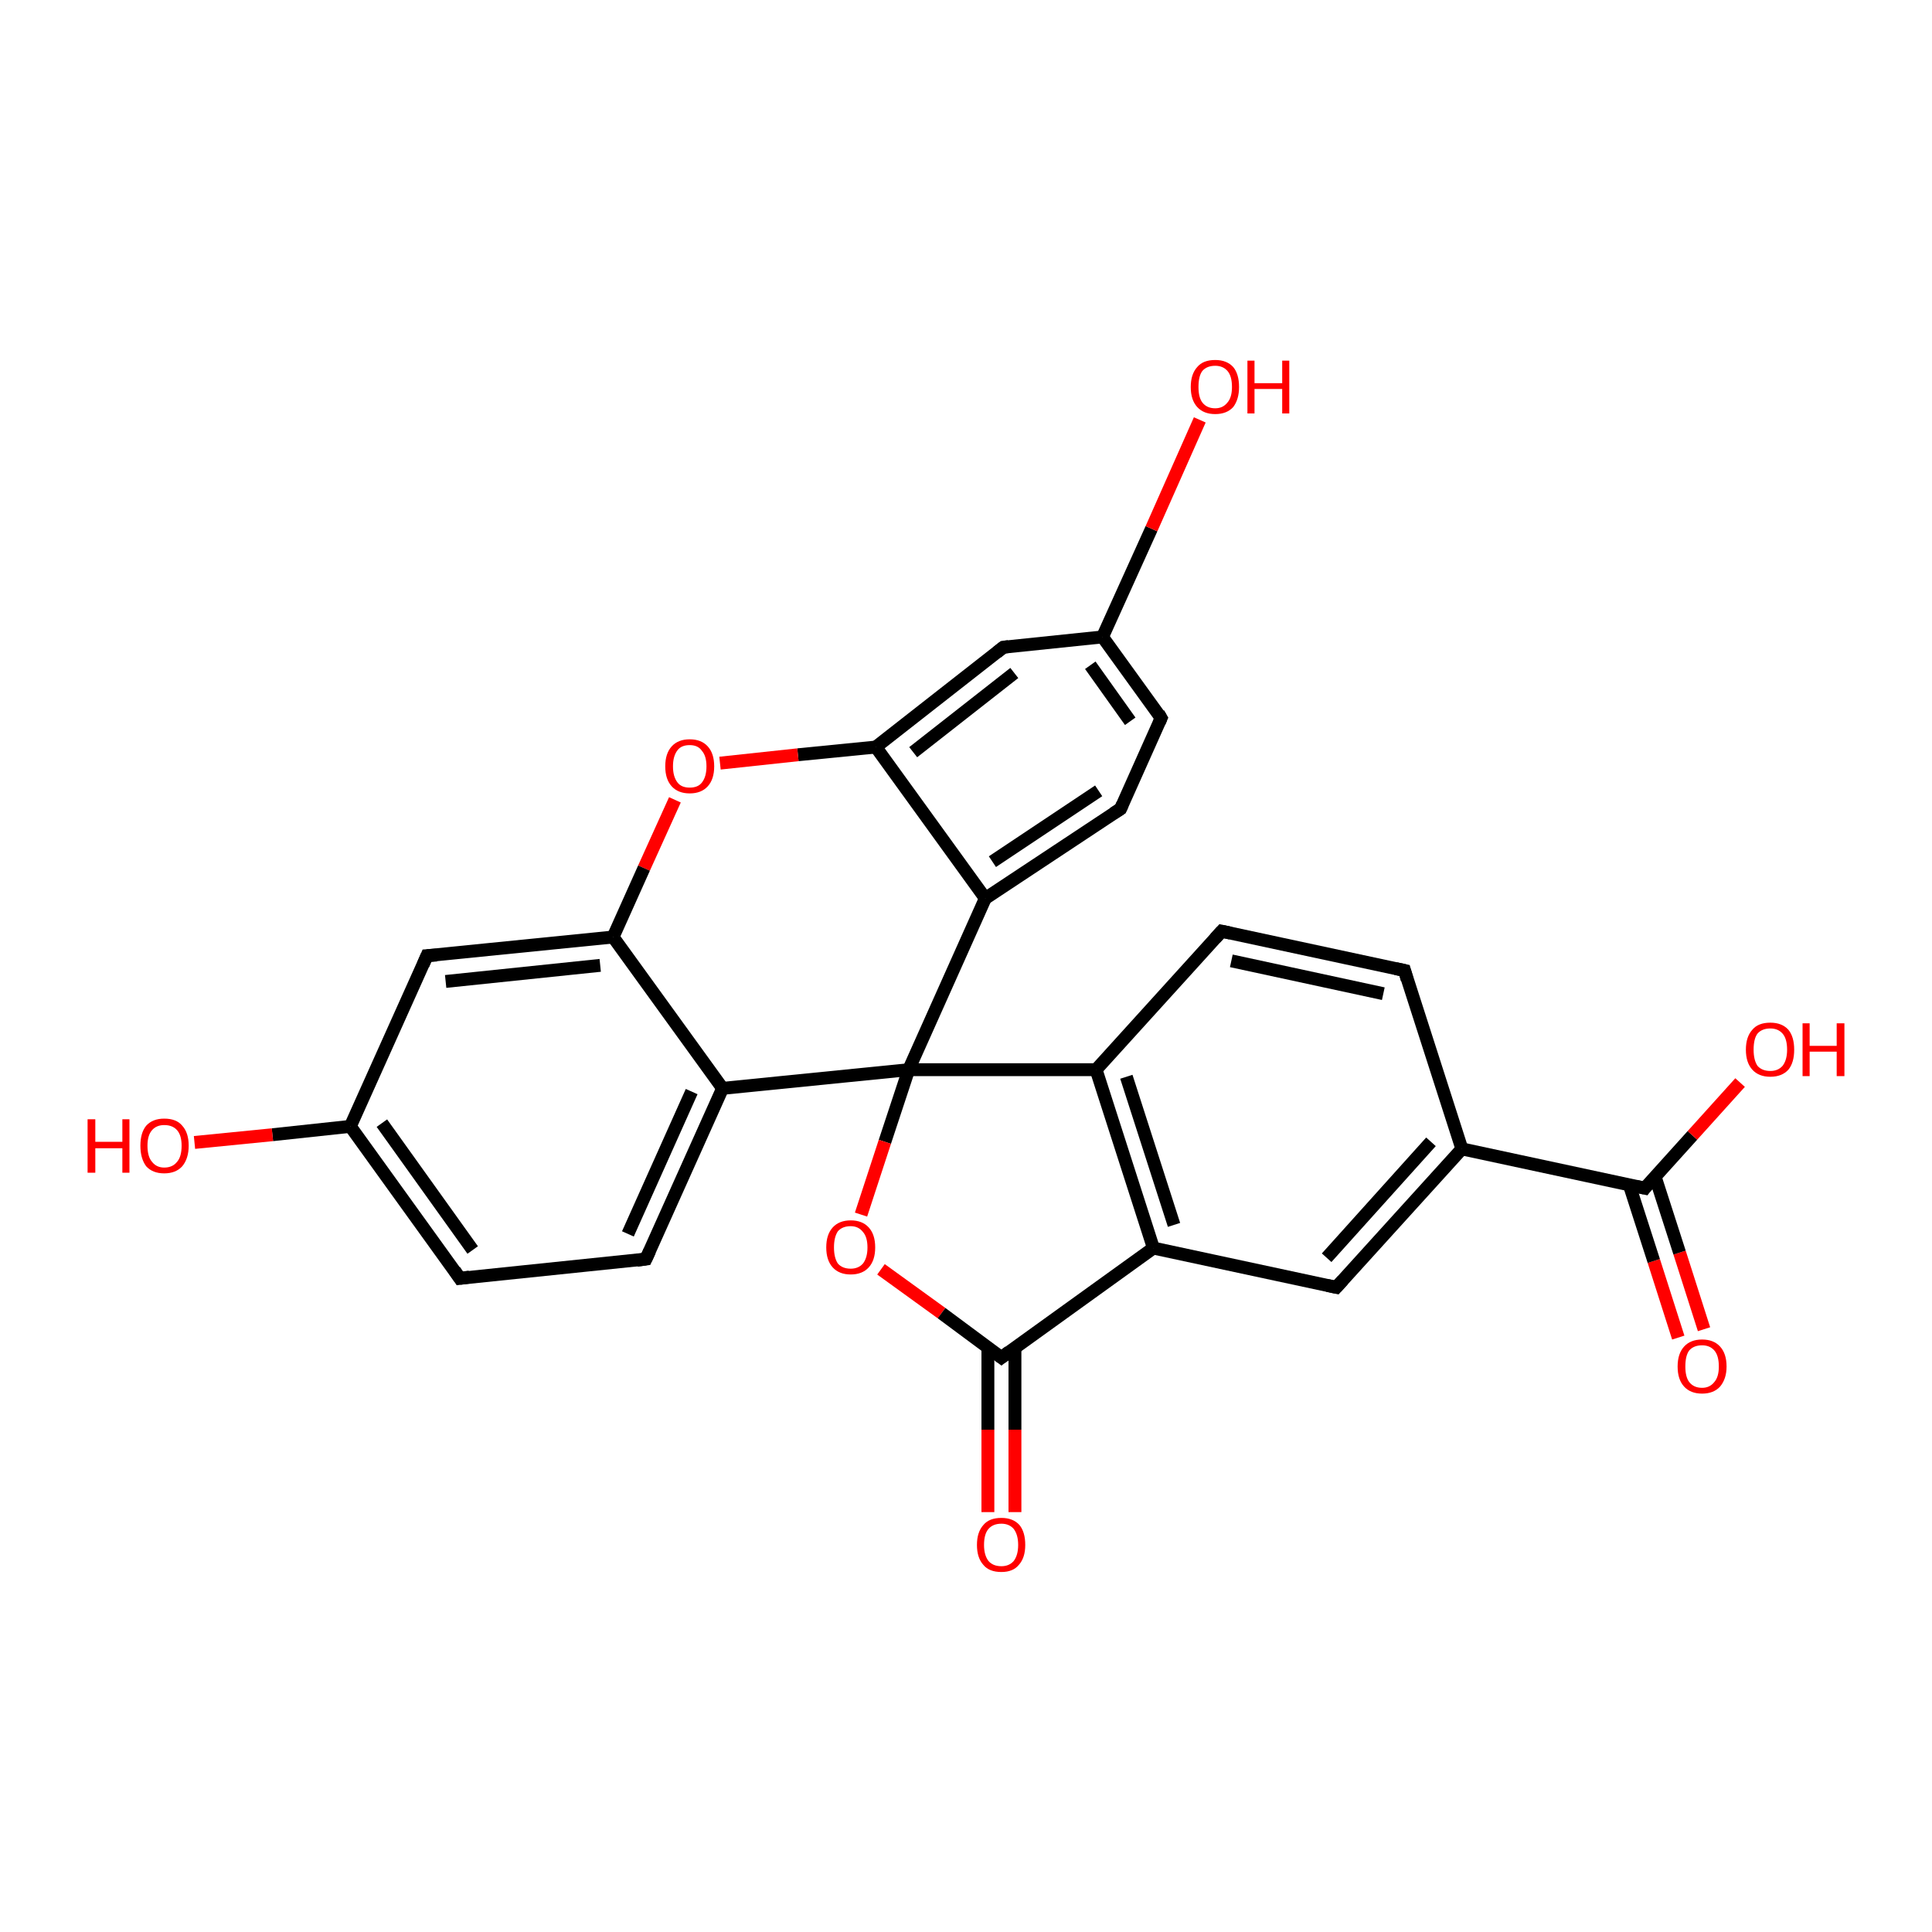 <?xml version='1.0' encoding='iso-8859-1'?>
<svg version='1.1' baseProfile='full'
              xmlns='http://www.w3.org/2000/svg'
                      xmlns:rdkit='http://www.rdkit.org/xml'
                      xmlns:xlink='http://www.w3.org/1999/xlink'
                  xml:space='preserve'
width='300px' height='300px' viewBox='0 0 300 300'>
<!-- END OF HEADER -->
<rect style='opacity:1.0;fill:#FFFFFF;stroke:none' width='300.0' height='300.0' x='0.0' y='0.0'> </rect>
<path class='bond-0 atom-0 atom-1' d='M 260.6,207.7 L 256.8,195.8' style='fill:none;fill-rule:evenodd;stroke:#FF0000;stroke-width:2.0px;stroke-linecap:butt;stroke-linejoin:miter;stroke-opacity:1' />
<path class='bond-0 atom-0 atom-1' d='M 256.8,195.8 L 253.0,184.0' style='fill:none;fill-rule:evenodd;stroke:#000000;stroke-width:2.0px;stroke-linecap:butt;stroke-linejoin:miter;stroke-opacity:1' />
<path class='bond-0 atom-0 atom-1' d='M 264.6,206.4 L 260.8,194.5' style='fill:none;fill-rule:evenodd;stroke:#FF0000;stroke-width:2.0px;stroke-linecap:butt;stroke-linejoin:miter;stroke-opacity:1' />
<path class='bond-0 atom-0 atom-1' d='M 260.8,194.5 L 257.0,182.7' style='fill:none;fill-rule:evenodd;stroke:#000000;stroke-width:2.0px;stroke-linecap:butt;stroke-linejoin:miter;stroke-opacity:1' />
<path class='bond-1 atom-1 atom-2' d='M 255.4,184.5 L 262.8,176.3' style='fill:none;fill-rule:evenodd;stroke:#000000;stroke-width:2.0px;stroke-linecap:butt;stroke-linejoin:miter;stroke-opacity:1' />
<path class='bond-1 atom-1 atom-2' d='M 262.8,176.3 L 270.2,168.1' style='fill:none;fill-rule:evenodd;stroke:#FF0000;stroke-width:2.0px;stroke-linecap:butt;stroke-linejoin:miter;stroke-opacity:1' />
<path class='bond-2 atom-1 atom-3' d='M 255.4,184.5 L 227.0,178.4' style='fill:none;fill-rule:evenodd;stroke:#000000;stroke-width:2.0px;stroke-linecap:butt;stroke-linejoin:miter;stroke-opacity:1' />
<path class='bond-3 atom-3 atom-4' d='M 227.0,178.4 L 207.5,199.9' style='fill:none;fill-rule:evenodd;stroke:#000000;stroke-width:2.0px;stroke-linecap:butt;stroke-linejoin:miter;stroke-opacity:1' />
<path class='bond-3 atom-3 atom-4' d='M 222.2,177.3 L 206.0,195.3' style='fill:none;fill-rule:evenodd;stroke:#000000;stroke-width:2.0px;stroke-linecap:butt;stroke-linejoin:miter;stroke-opacity:1' />
<path class='bond-4 atom-4 atom-5' d='M 207.5,199.9 L 179.1,193.8' style='fill:none;fill-rule:evenodd;stroke:#000000;stroke-width:2.0px;stroke-linecap:butt;stroke-linejoin:miter;stroke-opacity:1' />
<path class='bond-5 atom-5 atom-6' d='M 179.1,193.8 L 170.2,166.1' style='fill:none;fill-rule:evenodd;stroke:#000000;stroke-width:2.0px;stroke-linecap:butt;stroke-linejoin:miter;stroke-opacity:1' />
<path class='bond-5 atom-5 atom-6' d='M 182.3,190.2 L 174.9,167.2' style='fill:none;fill-rule:evenodd;stroke:#000000;stroke-width:2.0px;stroke-linecap:butt;stroke-linejoin:miter;stroke-opacity:1' />
<path class='bond-6 atom-6 atom-7' d='M 170.2,166.1 L 189.7,144.6' style='fill:none;fill-rule:evenodd;stroke:#000000;stroke-width:2.0px;stroke-linecap:butt;stroke-linejoin:miter;stroke-opacity:1' />
<path class='bond-7 atom-7 atom-8' d='M 189.7,144.6 L 218.1,150.7' style='fill:none;fill-rule:evenodd;stroke:#000000;stroke-width:2.0px;stroke-linecap:butt;stroke-linejoin:miter;stroke-opacity:1' />
<path class='bond-7 atom-7 atom-8' d='M 191.2,149.2 L 214.8,154.3' style='fill:none;fill-rule:evenodd;stroke:#000000;stroke-width:2.0px;stroke-linecap:butt;stroke-linejoin:miter;stroke-opacity:1' />
<path class='bond-8 atom-6 atom-9' d='M 170.2,166.1 L 141.1,166.1' style='fill:none;fill-rule:evenodd;stroke:#000000;stroke-width:2.0px;stroke-linecap:butt;stroke-linejoin:miter;stroke-opacity:1' />
<path class='bond-9 atom-9 atom-10' d='M 141.1,166.1 L 137.4,177.3' style='fill:none;fill-rule:evenodd;stroke:#000000;stroke-width:2.0px;stroke-linecap:butt;stroke-linejoin:miter;stroke-opacity:1' />
<path class='bond-9 atom-9 atom-10' d='M 137.4,177.3 L 133.7,188.6' style='fill:none;fill-rule:evenodd;stroke:#FF0000;stroke-width:2.0px;stroke-linecap:butt;stroke-linejoin:miter;stroke-opacity:1' />
<path class='bond-10 atom-10 atom-11' d='M 136.8,197.1 L 146.2,203.9' style='fill:none;fill-rule:evenodd;stroke:#FF0000;stroke-width:2.0px;stroke-linecap:butt;stroke-linejoin:miter;stroke-opacity:1' />
<path class='bond-10 atom-10 atom-11' d='M 146.2,203.9 L 155.5,210.8' style='fill:none;fill-rule:evenodd;stroke:#000000;stroke-width:2.0px;stroke-linecap:butt;stroke-linejoin:miter;stroke-opacity:1' />
<path class='bond-11 atom-11 atom-12' d='M 153.4,209.3 L 153.4,222.0' style='fill:none;fill-rule:evenodd;stroke:#000000;stroke-width:2.0px;stroke-linecap:butt;stroke-linejoin:miter;stroke-opacity:1' />
<path class='bond-11 atom-11 atom-12' d='M 153.4,222.0 L 153.4,234.8' style='fill:none;fill-rule:evenodd;stroke:#FF0000;stroke-width:2.0px;stroke-linecap:butt;stroke-linejoin:miter;stroke-opacity:1' />
<path class='bond-11 atom-11 atom-12' d='M 157.6,209.3 L 157.6,222.0' style='fill:none;fill-rule:evenodd;stroke:#000000;stroke-width:2.0px;stroke-linecap:butt;stroke-linejoin:miter;stroke-opacity:1' />
<path class='bond-11 atom-11 atom-12' d='M 157.6,222.0 L 157.6,234.8' style='fill:none;fill-rule:evenodd;stroke:#FF0000;stroke-width:2.0px;stroke-linecap:butt;stroke-linejoin:miter;stroke-opacity:1' />
<path class='bond-12 atom-9 atom-13' d='M 141.1,166.1 L 153.0,139.5' style='fill:none;fill-rule:evenodd;stroke:#000000;stroke-width:2.0px;stroke-linecap:butt;stroke-linejoin:miter;stroke-opacity:1' />
<path class='bond-13 atom-13 atom-14' d='M 153.0,139.5 L 174.0,125.6' style='fill:none;fill-rule:evenodd;stroke:#000000;stroke-width:2.0px;stroke-linecap:butt;stroke-linejoin:miter;stroke-opacity:1' />
<path class='bond-13 atom-13 atom-14' d='M 154.1,133.8 L 170.6,122.8' style='fill:none;fill-rule:evenodd;stroke:#000000;stroke-width:2.0px;stroke-linecap:butt;stroke-linejoin:miter;stroke-opacity:1' />
<path class='bond-14 atom-14 atom-15' d='M 174.0,125.6 L 180.3,111.5' style='fill:none;fill-rule:evenodd;stroke:#000000;stroke-width:2.0px;stroke-linecap:butt;stroke-linejoin:miter;stroke-opacity:1' />
<path class='bond-15 atom-15 atom-16' d='M 180.3,111.5 L 171.2,98.9' style='fill:none;fill-rule:evenodd;stroke:#000000;stroke-width:2.0px;stroke-linecap:butt;stroke-linejoin:miter;stroke-opacity:1' />
<path class='bond-15 atom-15 atom-16' d='M 175.5,112.0 L 169.3,103.3' style='fill:none;fill-rule:evenodd;stroke:#000000;stroke-width:2.0px;stroke-linecap:butt;stroke-linejoin:miter;stroke-opacity:1' />
<path class='bond-16 atom-16 atom-17' d='M 171.2,98.9 L 178.8,82.1' style='fill:none;fill-rule:evenodd;stroke:#000000;stroke-width:2.0px;stroke-linecap:butt;stroke-linejoin:miter;stroke-opacity:1' />
<path class='bond-16 atom-16 atom-17' d='M 178.8,82.1 L 186.3,65.2' style='fill:none;fill-rule:evenodd;stroke:#FF0000;stroke-width:2.0px;stroke-linecap:butt;stroke-linejoin:miter;stroke-opacity:1' />
<path class='bond-17 atom-16 atom-18' d='M 171.2,98.9 L 155.8,100.5' style='fill:none;fill-rule:evenodd;stroke:#000000;stroke-width:2.0px;stroke-linecap:butt;stroke-linejoin:miter;stroke-opacity:1' />
<path class='bond-18 atom-18 atom-19' d='M 155.8,100.5 L 136.0,116.0' style='fill:none;fill-rule:evenodd;stroke:#000000;stroke-width:2.0px;stroke-linecap:butt;stroke-linejoin:miter;stroke-opacity:1' />
<path class='bond-18 atom-18 atom-19' d='M 157.5,104.5 L 141.8,116.8' style='fill:none;fill-rule:evenodd;stroke:#000000;stroke-width:2.0px;stroke-linecap:butt;stroke-linejoin:miter;stroke-opacity:1' />
<path class='bond-19 atom-19 atom-20' d='M 136.0,116.0 L 123.9,117.2' style='fill:none;fill-rule:evenodd;stroke:#000000;stroke-width:2.0px;stroke-linecap:butt;stroke-linejoin:miter;stroke-opacity:1' />
<path class='bond-19 atom-19 atom-20' d='M 123.9,117.2 L 111.8,118.5' style='fill:none;fill-rule:evenodd;stroke:#FF0000;stroke-width:2.0px;stroke-linecap:butt;stroke-linejoin:miter;stroke-opacity:1' />
<path class='bond-20 atom-20 atom-21' d='M 104.8,124.2 L 100.0,134.8' style='fill:none;fill-rule:evenodd;stroke:#FF0000;stroke-width:2.0px;stroke-linecap:butt;stroke-linejoin:miter;stroke-opacity:1' />
<path class='bond-20 atom-20 atom-21' d='M 100.0,134.8 L 95.2,145.5' style='fill:none;fill-rule:evenodd;stroke:#000000;stroke-width:2.0px;stroke-linecap:butt;stroke-linejoin:miter;stroke-opacity:1' />
<path class='bond-21 atom-21 atom-22' d='M 95.2,145.5 L 66.3,148.4' style='fill:none;fill-rule:evenodd;stroke:#000000;stroke-width:2.0px;stroke-linecap:butt;stroke-linejoin:miter;stroke-opacity:1' />
<path class='bond-21 atom-21 atom-22' d='M 93.2,149.9 L 69.2,152.4' style='fill:none;fill-rule:evenodd;stroke:#000000;stroke-width:2.0px;stroke-linecap:butt;stroke-linejoin:miter;stroke-opacity:1' />
<path class='bond-22 atom-22 atom-23' d='M 66.3,148.4 L 54.4,174.9' style='fill:none;fill-rule:evenodd;stroke:#000000;stroke-width:2.0px;stroke-linecap:butt;stroke-linejoin:miter;stroke-opacity:1' />
<path class='bond-23 atom-23 atom-24' d='M 54.4,174.9 L 42.3,176.2' style='fill:none;fill-rule:evenodd;stroke:#000000;stroke-width:2.0px;stroke-linecap:butt;stroke-linejoin:miter;stroke-opacity:1' />
<path class='bond-23 atom-23 atom-24' d='M 42.3,176.2 L 30.2,177.4' style='fill:none;fill-rule:evenodd;stroke:#FF0000;stroke-width:2.0px;stroke-linecap:butt;stroke-linejoin:miter;stroke-opacity:1' />
<path class='bond-24 atom-23 atom-25' d='M 54.4,174.9 L 71.4,198.5' style='fill:none;fill-rule:evenodd;stroke:#000000;stroke-width:2.0px;stroke-linecap:butt;stroke-linejoin:miter;stroke-opacity:1' />
<path class='bond-24 atom-23 atom-25' d='M 59.3,174.4 L 73.4,194.1' style='fill:none;fill-rule:evenodd;stroke:#000000;stroke-width:2.0px;stroke-linecap:butt;stroke-linejoin:miter;stroke-opacity:1' />
<path class='bond-25 atom-25 atom-26' d='M 71.4,198.5 L 100.3,195.5' style='fill:none;fill-rule:evenodd;stroke:#000000;stroke-width:2.0px;stroke-linecap:butt;stroke-linejoin:miter;stroke-opacity:1' />
<path class='bond-26 atom-26 atom-27' d='M 100.3,195.5 L 112.2,169.0' style='fill:none;fill-rule:evenodd;stroke:#000000;stroke-width:2.0px;stroke-linecap:butt;stroke-linejoin:miter;stroke-opacity:1' />
<path class='bond-26 atom-26 atom-27' d='M 97.5,191.6 L 107.4,169.5' style='fill:none;fill-rule:evenodd;stroke:#000000;stroke-width:2.0px;stroke-linecap:butt;stroke-linejoin:miter;stroke-opacity:1' />
<path class='bond-27 atom-8 atom-3' d='M 218.1,150.7 L 227.0,178.4' style='fill:none;fill-rule:evenodd;stroke:#000000;stroke-width:2.0px;stroke-linecap:butt;stroke-linejoin:miter;stroke-opacity:1' />
<path class='bond-28 atom-11 atom-5' d='M 155.5,210.8 L 179.1,193.8' style='fill:none;fill-rule:evenodd;stroke:#000000;stroke-width:2.0px;stroke-linecap:butt;stroke-linejoin:miter;stroke-opacity:1' />
<path class='bond-29 atom-27 atom-21' d='M 112.2,169.0 L 95.2,145.5' style='fill:none;fill-rule:evenodd;stroke:#000000;stroke-width:2.0px;stroke-linecap:butt;stroke-linejoin:miter;stroke-opacity:1' />
<path class='bond-30 atom-27 atom-9' d='M 112.2,169.0 L 141.1,166.1' style='fill:none;fill-rule:evenodd;stroke:#000000;stroke-width:2.0px;stroke-linecap:butt;stroke-linejoin:miter;stroke-opacity:1' />
<path class='bond-31 atom-19 atom-13' d='M 136.0,116.0 L 153.0,139.5' style='fill:none;fill-rule:evenodd;stroke:#000000;stroke-width:2.0px;stroke-linecap:butt;stroke-linejoin:miter;stroke-opacity:1' />
<path d='M 255.7,184.1 L 255.4,184.5 L 254.0,184.2' style='fill:none;stroke:#000000;stroke-width:2.0px;stroke-linecap:butt;stroke-linejoin:miter;stroke-opacity:1;' />
<path d='M 208.5,198.8 L 207.5,199.9 L 206.1,199.6' style='fill:none;stroke:#000000;stroke-width:2.0px;stroke-linecap:butt;stroke-linejoin:miter;stroke-opacity:1;' />
<path d='M 188.7,145.7 L 189.7,144.6 L 191.1,144.9' style='fill:none;stroke:#000000;stroke-width:2.0px;stroke-linecap:butt;stroke-linejoin:miter;stroke-opacity:1;' />
<path d='M 216.7,150.4 L 218.1,150.7 L 218.5,152.1' style='fill:none;stroke:#000000;stroke-width:2.0px;stroke-linecap:butt;stroke-linejoin:miter;stroke-opacity:1;' />
<path d='M 155.1,210.5 L 155.5,210.8 L 156.7,209.9' style='fill:none;stroke:#000000;stroke-width:2.0px;stroke-linecap:butt;stroke-linejoin:miter;stroke-opacity:1;' />
<path d='M 172.9,126.3 L 174.0,125.6 L 174.3,124.9' style='fill:none;stroke:#000000;stroke-width:2.0px;stroke-linecap:butt;stroke-linejoin:miter;stroke-opacity:1;' />
<path d='M 180.0,112.2 L 180.3,111.5 L 179.9,110.8' style='fill:none;stroke:#000000;stroke-width:2.0px;stroke-linecap:butt;stroke-linejoin:miter;stroke-opacity:1;' />
<path d='M 156.6,100.4 L 155.8,100.5 L 154.8,101.3' style='fill:none;stroke:#000000;stroke-width:2.0px;stroke-linecap:butt;stroke-linejoin:miter;stroke-opacity:1;' />
<path d='M 67.8,148.3 L 66.3,148.4 L 65.7,149.8' style='fill:none;stroke:#000000;stroke-width:2.0px;stroke-linecap:butt;stroke-linejoin:miter;stroke-opacity:1;' />
<path d='M 70.6,197.3 L 71.4,198.5 L 72.9,198.3' style='fill:none;stroke:#000000;stroke-width:2.0px;stroke-linecap:butt;stroke-linejoin:miter;stroke-opacity:1;' />
<path d='M 98.9,195.7 L 100.3,195.5 L 100.9,194.2' style='fill:none;stroke:#000000;stroke-width:2.0px;stroke-linecap:butt;stroke-linejoin:miter;stroke-opacity:1;' />
<path class='atom-0' d='M 260.5 212.2
Q 260.5 210.2, 261.5 209.1
Q 262.5 208.0, 264.3 208.0
Q 266.1 208.0, 267.1 209.1
Q 268.1 210.2, 268.1 212.2
Q 268.1 214.1, 267.1 215.3
Q 266.1 216.4, 264.3 216.4
Q 262.5 216.4, 261.5 215.3
Q 260.5 214.2, 260.5 212.2
M 264.3 215.5
Q 265.5 215.5, 266.2 214.6
Q 266.9 213.8, 266.9 212.2
Q 266.9 210.5, 266.2 209.7
Q 265.5 208.9, 264.3 208.9
Q 263.0 208.9, 262.3 209.7
Q 261.7 210.5, 261.7 212.2
Q 261.7 213.8, 262.3 214.6
Q 263.0 215.5, 264.3 215.5
' fill='#FF0000'/>
<path class='atom-2' d='M 271.1 163.0
Q 271.1 161.0, 272.1 159.9
Q 273.0 158.8, 274.9 158.8
Q 276.7 158.8, 277.7 159.9
Q 278.6 161.0, 278.6 163.0
Q 278.6 165.0, 277.7 166.1
Q 276.7 167.2, 274.9 167.2
Q 273.1 167.2, 272.1 166.1
Q 271.1 165.0, 271.1 163.0
M 274.9 166.3
Q 276.1 166.3, 276.8 165.5
Q 277.5 164.6, 277.5 163.0
Q 277.5 161.3, 276.8 160.5
Q 276.1 159.7, 274.9 159.7
Q 273.6 159.7, 272.9 160.5
Q 272.3 161.3, 272.3 163.0
Q 272.3 164.6, 272.9 165.5
Q 273.6 166.3, 274.9 166.3
' fill='#FF0000'/>
<path class='atom-2' d='M 279.9 158.9
L 281.0 158.9
L 281.0 162.4
L 285.2 162.4
L 285.2 158.9
L 286.4 158.9
L 286.4 167.1
L 285.2 167.1
L 285.2 163.3
L 281.0 163.3
L 281.0 167.1
L 279.9 167.1
L 279.9 158.9
' fill='#FF0000'/>
<path class='atom-10' d='M 128.3 193.7
Q 128.3 191.7, 129.3 190.6
Q 130.3 189.5, 132.1 189.5
Q 133.9 189.5, 134.9 190.6
Q 135.9 191.7, 135.9 193.7
Q 135.9 195.7, 134.9 196.8
Q 133.9 197.9, 132.1 197.9
Q 130.3 197.9, 129.3 196.8
Q 128.3 195.7, 128.3 193.7
M 132.1 197.0
Q 133.3 197.0, 134.0 196.2
Q 134.7 195.3, 134.7 193.7
Q 134.7 192.1, 134.0 191.3
Q 133.3 190.4, 132.1 190.4
Q 130.8 190.4, 130.1 191.2
Q 129.5 192.1, 129.5 193.7
Q 129.5 195.3, 130.1 196.2
Q 130.8 197.0, 132.1 197.0
' fill='#FF0000'/>
<path class='atom-12' d='M 151.7 239.9
Q 151.7 237.9, 152.7 236.8
Q 153.6 235.7, 155.5 235.7
Q 157.3 235.7, 158.3 236.8
Q 159.2 237.9, 159.2 239.9
Q 159.2 241.9, 158.2 243.0
Q 157.3 244.1, 155.5 244.1
Q 153.6 244.1, 152.7 243.0
Q 151.7 241.9, 151.7 239.9
M 155.5 243.2
Q 156.7 243.2, 157.4 242.4
Q 158.1 241.5, 158.1 239.9
Q 158.1 238.3, 157.4 237.4
Q 156.7 236.6, 155.5 236.6
Q 154.2 236.6, 153.5 237.4
Q 152.8 238.2, 152.8 239.9
Q 152.8 241.5, 153.5 242.4
Q 154.2 243.2, 155.5 243.2
' fill='#FF0000'/>
<path class='atom-17' d='M 184.9 60.1
Q 184.9 58.1, 185.9 57.0
Q 186.8 55.9, 188.7 55.9
Q 190.5 55.9, 191.5 57.0
Q 192.4 58.1, 192.4 60.1
Q 192.4 62.0, 191.5 63.2
Q 190.5 64.3, 188.7 64.3
Q 186.9 64.3, 185.9 63.2
Q 184.9 62.1, 184.9 60.1
M 188.7 63.4
Q 189.9 63.4, 190.6 62.5
Q 191.3 61.7, 191.3 60.1
Q 191.3 58.4, 190.6 57.6
Q 189.9 56.8, 188.7 56.8
Q 187.4 56.8, 186.7 57.6
Q 186.1 58.4, 186.1 60.1
Q 186.1 61.7, 186.7 62.5
Q 187.4 63.4, 188.7 63.4
' fill='#FF0000'/>
<path class='atom-17' d='M 193.7 56.0
L 194.8 56.0
L 194.8 59.5
L 199.1 59.5
L 199.1 56.0
L 200.2 56.0
L 200.2 64.2
L 199.1 64.2
L 199.1 60.4
L 194.8 60.4
L 194.8 64.2
L 193.7 64.2
L 193.7 56.0
' fill='#FF0000'/>
<path class='atom-20' d='M 103.3 119.0
Q 103.3 117.0, 104.3 115.9
Q 105.3 114.8, 107.1 114.8
Q 108.9 114.8, 109.9 115.9
Q 110.9 117.0, 110.9 119.0
Q 110.9 121.0, 109.9 122.1
Q 108.9 123.2, 107.1 123.2
Q 105.3 123.2, 104.3 122.1
Q 103.3 121.0, 103.3 119.0
M 107.1 122.3
Q 108.4 122.3, 109.0 121.5
Q 109.7 120.6, 109.7 119.0
Q 109.7 117.4, 109.0 116.6
Q 108.4 115.7, 107.1 115.7
Q 105.8 115.7, 105.2 116.5
Q 104.5 117.4, 104.5 119.0
Q 104.5 120.6, 105.2 121.5
Q 105.8 122.3, 107.1 122.3
' fill='#FF0000'/>
<path class='atom-24' d='M 13.6 173.8
L 14.8 173.8
L 14.8 177.3
L 19.0 177.3
L 19.0 173.8
L 20.1 173.8
L 20.1 182.1
L 19.0 182.1
L 19.0 178.3
L 14.8 178.3
L 14.8 182.1
L 13.6 182.1
L 13.6 173.8
' fill='#FF0000'/>
<path class='atom-24' d='M 21.8 177.9
Q 21.8 175.9, 22.7 174.8
Q 23.7 173.7, 25.5 173.7
Q 27.4 173.7, 28.3 174.8
Q 29.3 175.9, 29.3 177.9
Q 29.3 179.9, 28.3 181.1
Q 27.3 182.2, 25.5 182.2
Q 23.7 182.2, 22.7 181.1
Q 21.8 179.9, 21.8 177.9
M 25.5 181.3
Q 26.8 181.3, 27.5 180.4
Q 28.2 179.6, 28.2 177.9
Q 28.2 176.3, 27.5 175.5
Q 26.8 174.7, 25.5 174.7
Q 24.3 174.7, 23.6 175.5
Q 22.9 176.3, 22.9 177.9
Q 22.9 179.6, 23.6 180.4
Q 24.3 181.3, 25.5 181.3
' fill='#FF0000'/>
</svg>

